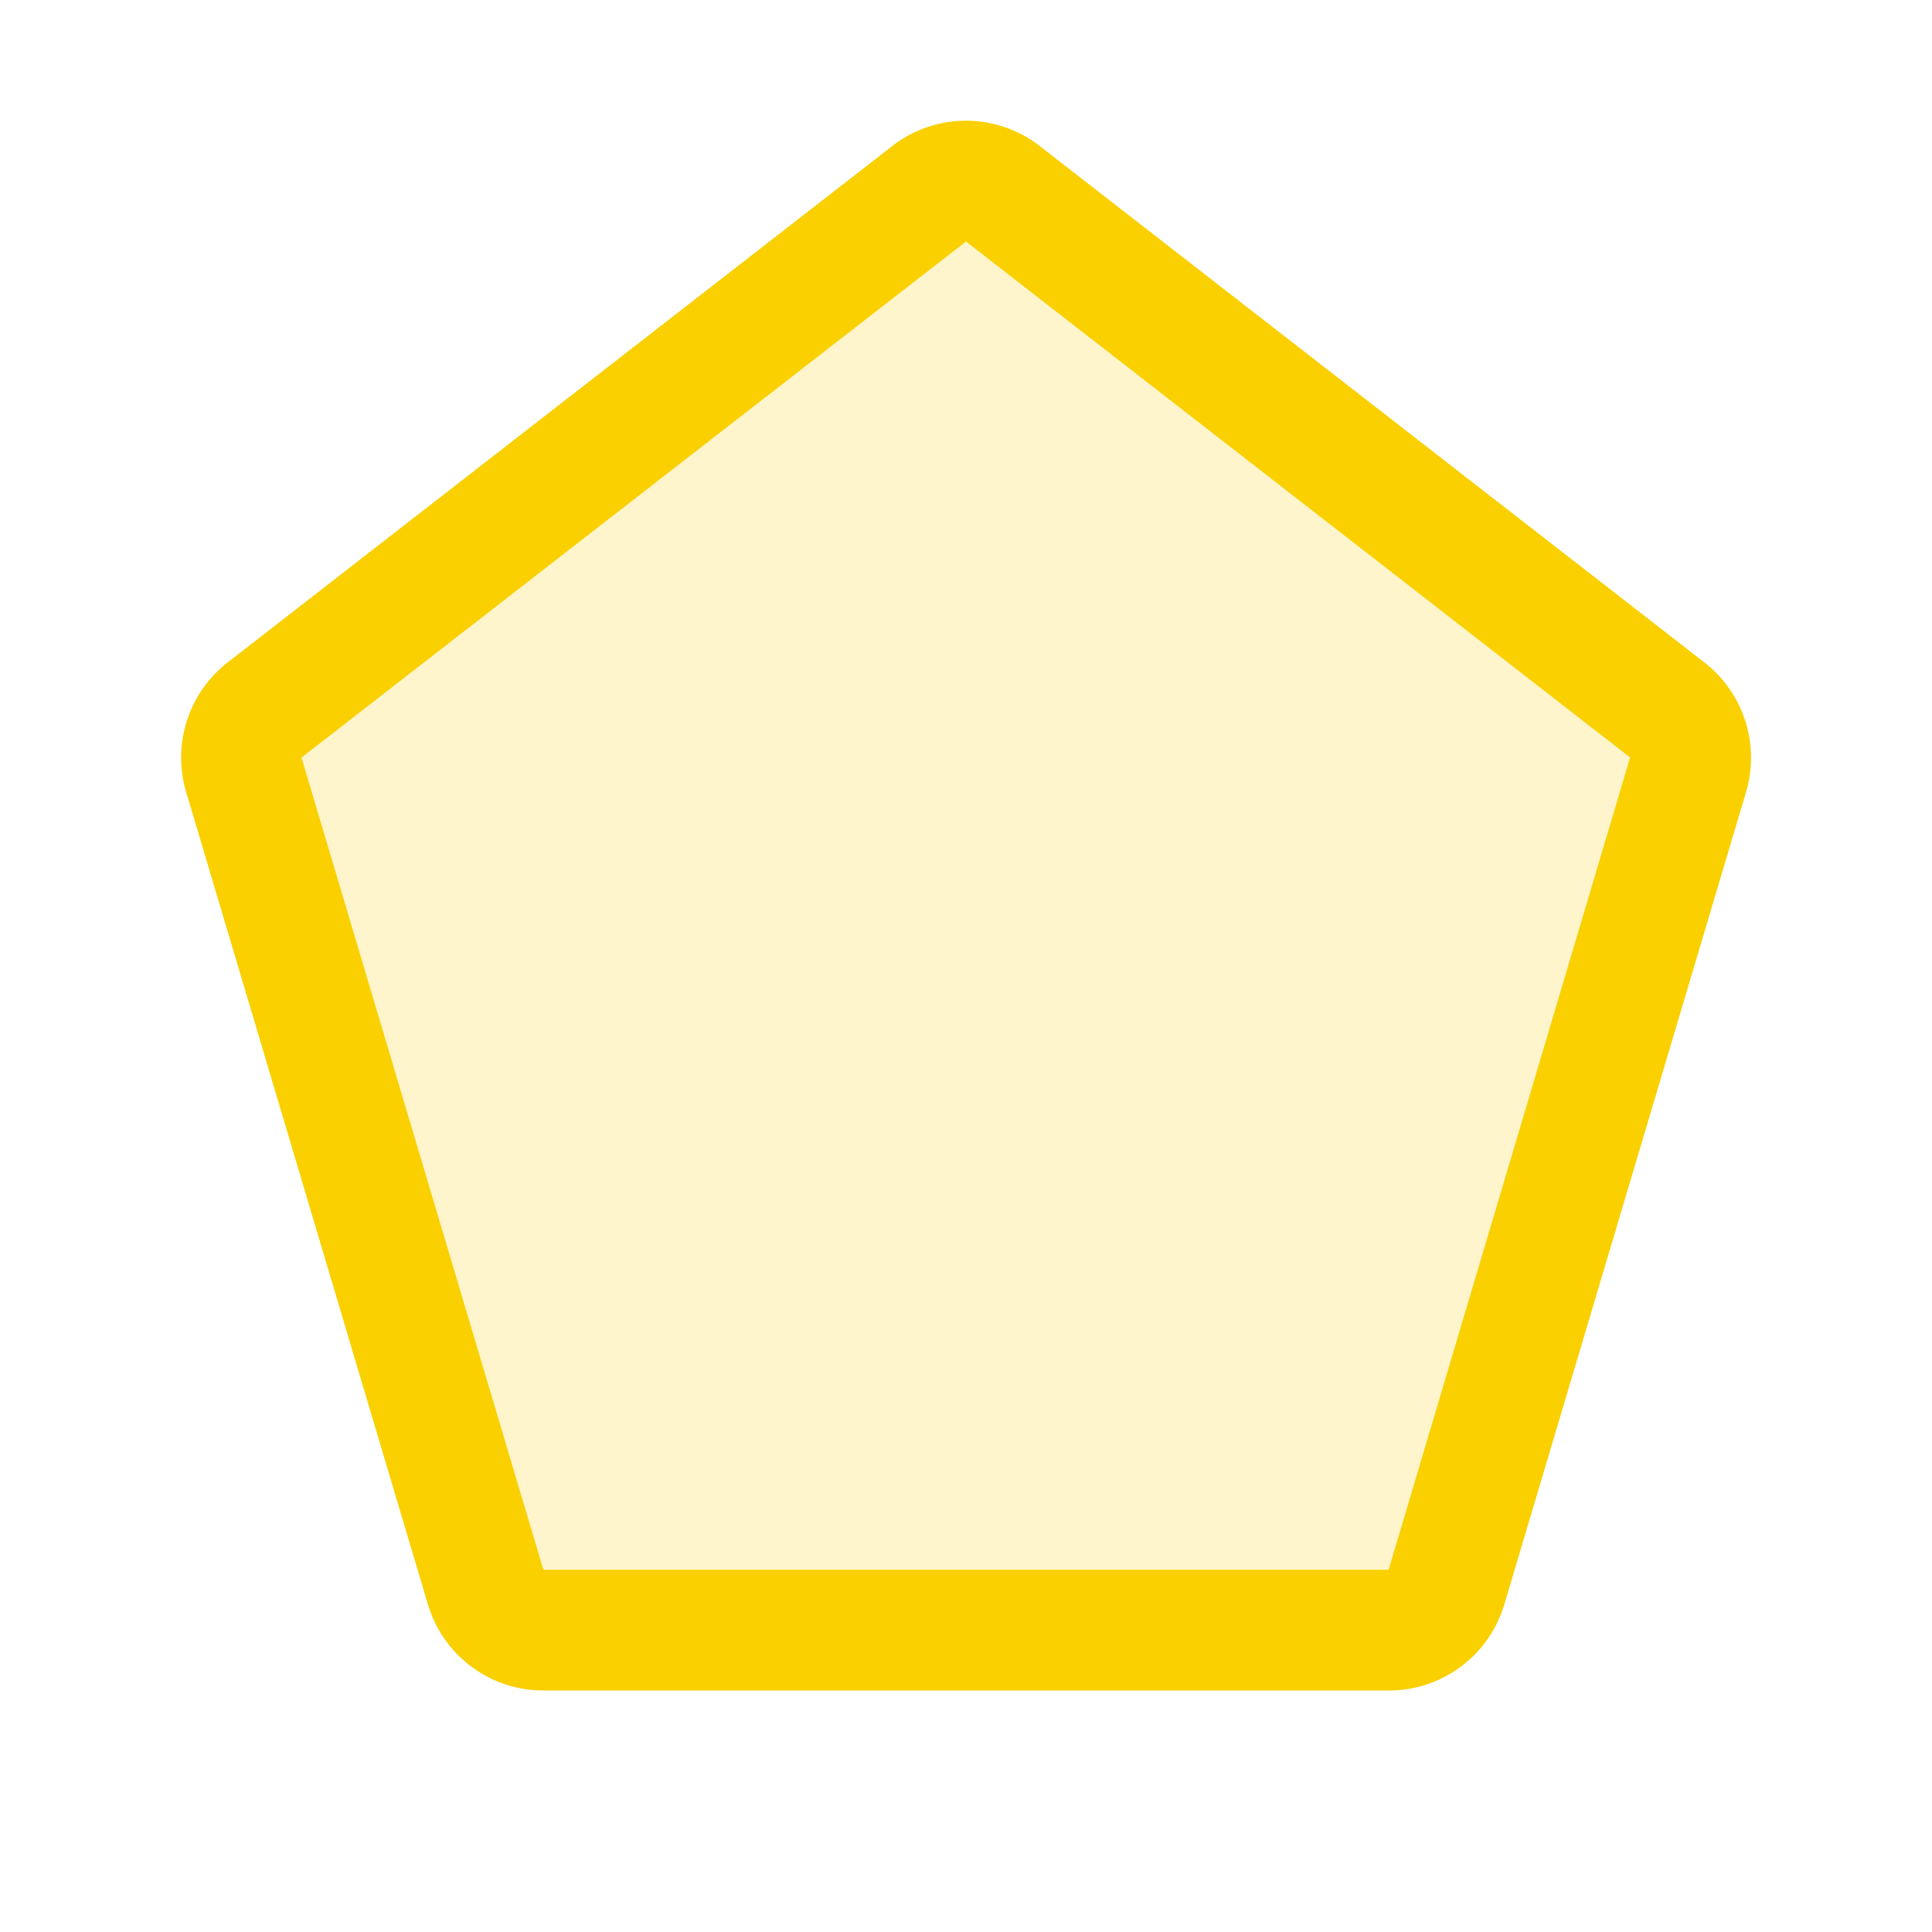 <svg xmlns="http://www.w3.org/2000/svg" viewBox="0 0 256 256" fill="#FAD000"><path d="M223.61,102.83l-32,107.62A8,8,0,0,1,184,216H72a8,8,0,0,1-7.62-5.55l-32-107.62a8,8,0,0,1,2.88-8.9l88-68.38a8,8,0,0,1,9.46,0l88,68.38A8,8,0,0,1,223.61,102.83Z" opacity="0.2"/><path d="M225.56,87.56,137.64,19.25l-.18-.14a15.93,15.93,0,0,0-18.92,0l-.18.14L30.44,87.56a16,16,0,0,0-5.7,17.63l32,107.54.06.17A15.94,15.94,0,0,0,72,224H184a15.94,15.94,0,0,0,15.23-11.1l.06-.17,32-107.54A16,16,0,0,0,225.56,87.56Zm-9.62,13L184,208H72l-32-107.44-.06-.17h0l.18-.14L128,32l87.82,68.23.18.14Z"/></svg>